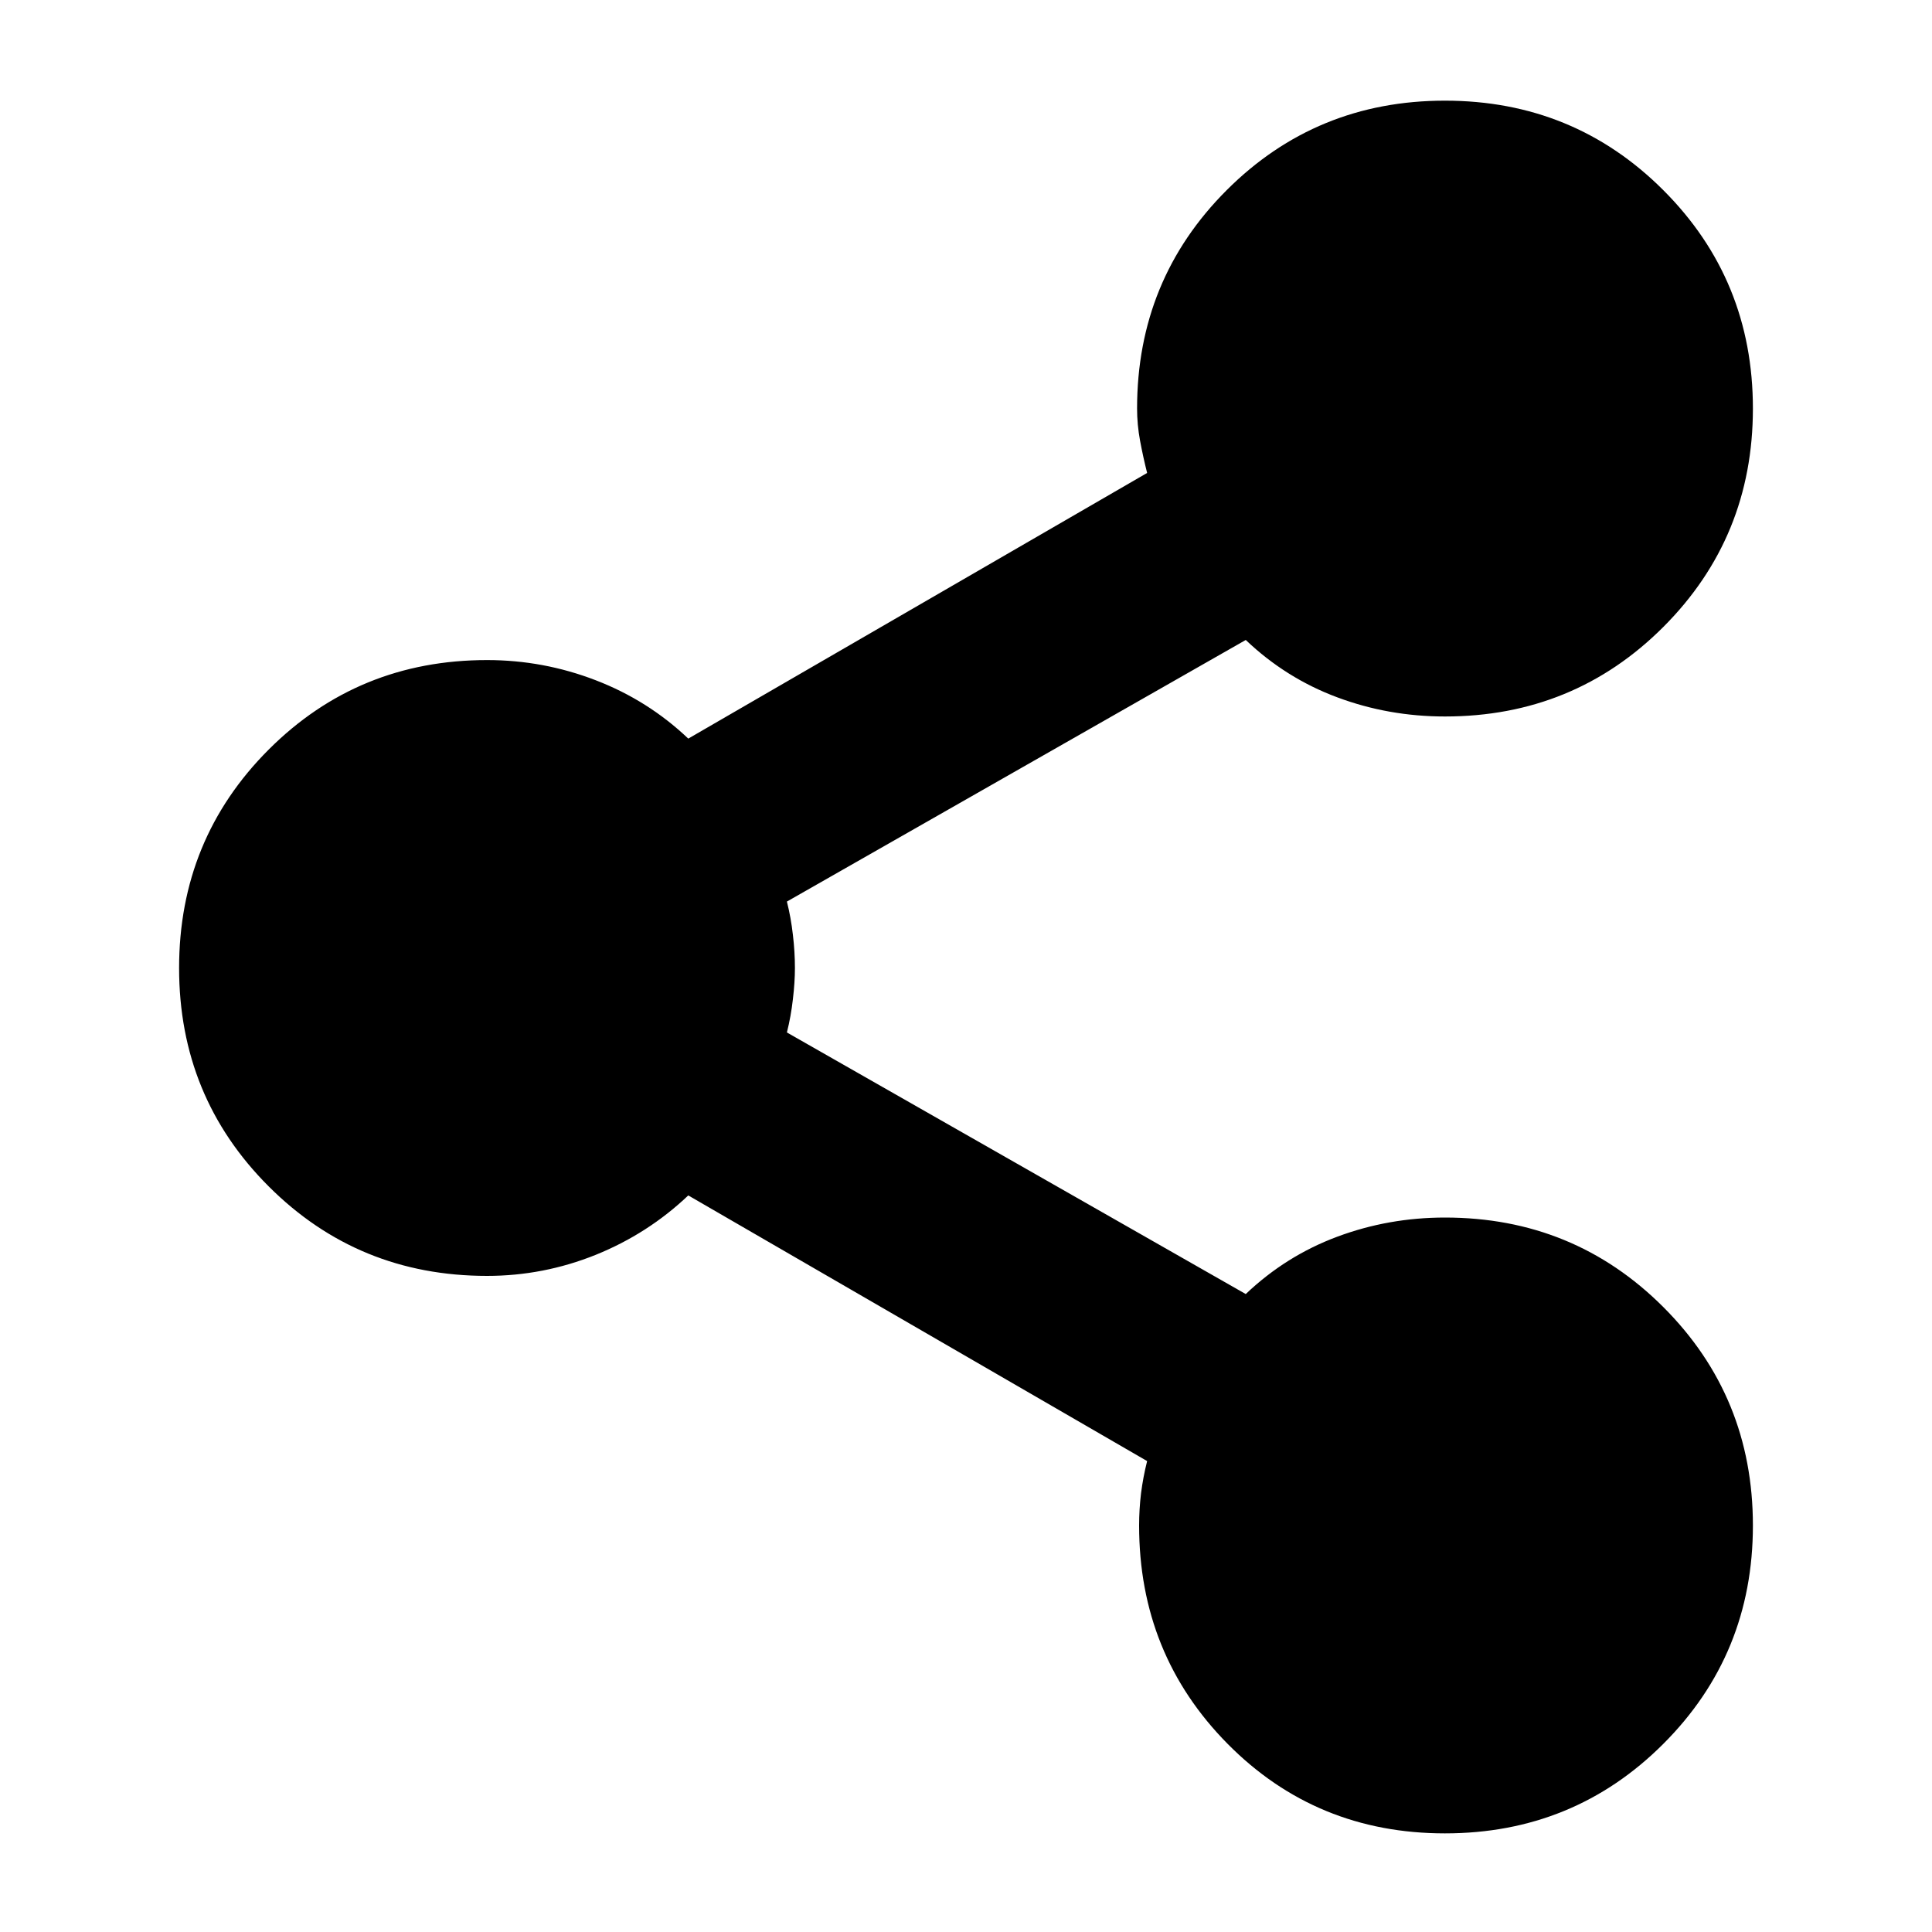 <svg xmlns="http://www.w3.org/2000/svg" height="20" width="20"><path d="M14.958 18.979q-1.333 0-2.25-.927-.916-.927-.916-2.26 0-.167.02-.334.021-.166.063-.333l-4.75-2.75q-.417.396-.958.615-.542.218-1.125.218-1.334 0-2.261-.927t-.927-2.26q0-1.333.927-2.261.927-.927 2.261-.927.583 0 1.125.209.541.208.958.604l4.75-2.75q-.042-.167-.073-.333-.031-.167-.031-.334 0-1.333.927-2.26.927-.927 2.26-.927 1.334 0 2.261.927t.927 2.26q0 1.333-.927 2.261-.927.927-2.261.927-.583 0-1.114-.198-.532-.198-.948-.594l-4.75 2.708q.042.167.062.344.021.177.021.344 0 .146-.021.323-.02.177-.062.344l4.75 2.708q.416-.396.948-.594.531-.198 1.114-.198 1.334 0 2.261.927t.927 2.261q0 1.333-.927 2.26-.927.927-2.261.927Z"/></svg>